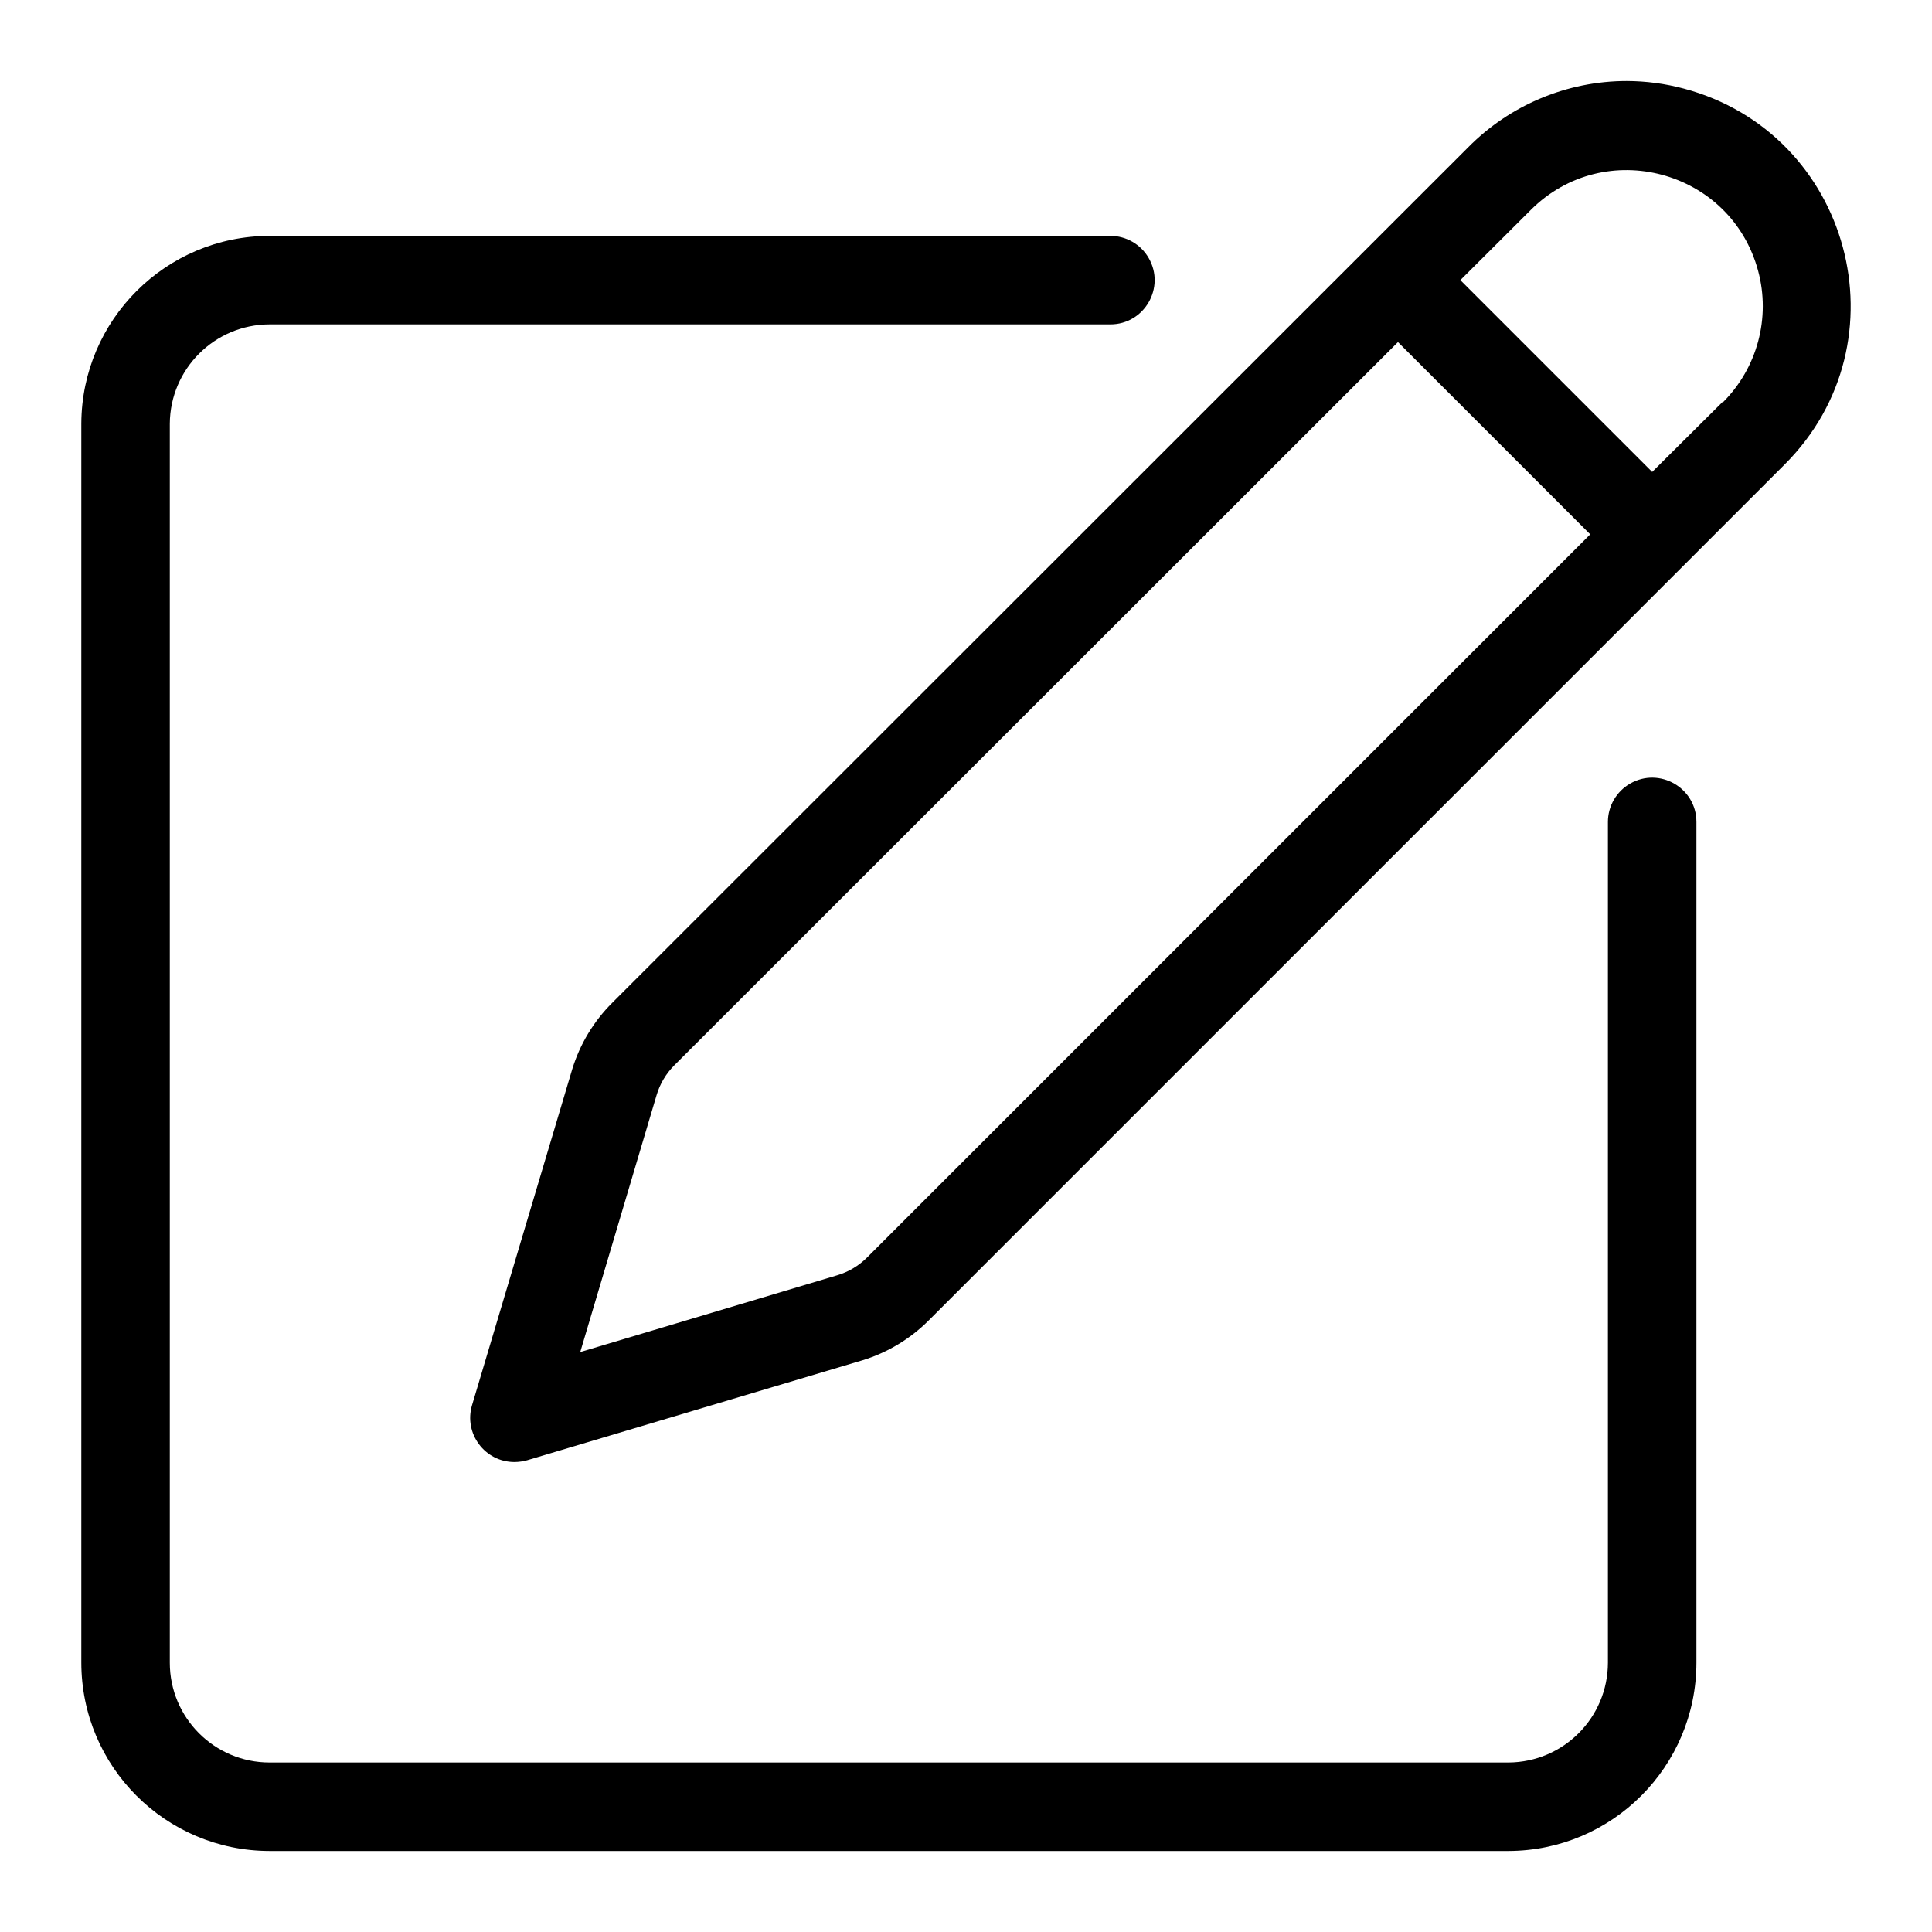 <?xml version="1.0" encoding="utf-8"?>
<svg data-name="Layer 1" viewBox="0 0 100 100" x="0px" y="0px" xmlns="http://www.w3.org/2000/svg">
  <path d="M 13.954 95.807 L 78.084 95.807 C 83.455 95.788 87.801 91.433 87.807 86.062 L 87.807 42.545 C 87.807 40.781 85.898 39.68 84.371 40.561 C 83.663 40.97 83.226 41.726 83.226 42.545 L 83.226 86.062 C 83.221 88.903 80.926 91.208 78.084 91.227 L 13.954 91.227 C 11.102 91.227 8.789 88.914 8.789 86.062 L 8.789 21.932 C 8.808 19.09 11.113 16.795 13.954 16.79 L 57.471 16.79 C 59.235 16.79 60.336 14.881 59.455 13.354 C 59.046 12.645 58.29 12.209 57.471 12.209 L 13.954 12.209 C 8.588 12.215 4.234 16.554 4.209 21.92 L 4.209 86.05 C 4.209 91.435 8.57 95.8 13.954 95.807 Z" style=""/>
  <path d="M 84.2 4.193 C 81.113 4.194 78.157 5.432 75.989 7.628 L 31.693 51.901 C 30.731 52.858 30.019 54.039 29.62 55.337 L 24.433 72.732 C 23.995 74.201 25.098 75.677 26.631 75.675 C 26.852 75.673 27.071 75.642 27.284 75.583 L 44.645 70.407 C 45.943 70.009 47.123 69.296 48.081 68.334 L 92.388 24.027 C 98.709 17.694 95.803 6.893 87.158 4.586 C 86.192 4.328 85.198 4.196 84.2 4.193 Z M 44.874 65.093 C 44.442 65.523 43.911 65.838 43.328 66.01 L 30.033 69.983 L 33.983 56.688 C 34.155 56.105 34.47 55.574 34.9 55.142 L 72.359 17.706 L 82.31 27.657 L 44.874 65.093 Z M 89.181 20.786 L 85.517 24.428 L 75.588 14.499 L 79.23 10.869 C 83.06 7.038 89.6 8.792 91.002 14.024 C 91.654 16.452 90.959 19.043 89.181 20.821 L 89.181 20.786 Z" style=""/>
</svg>